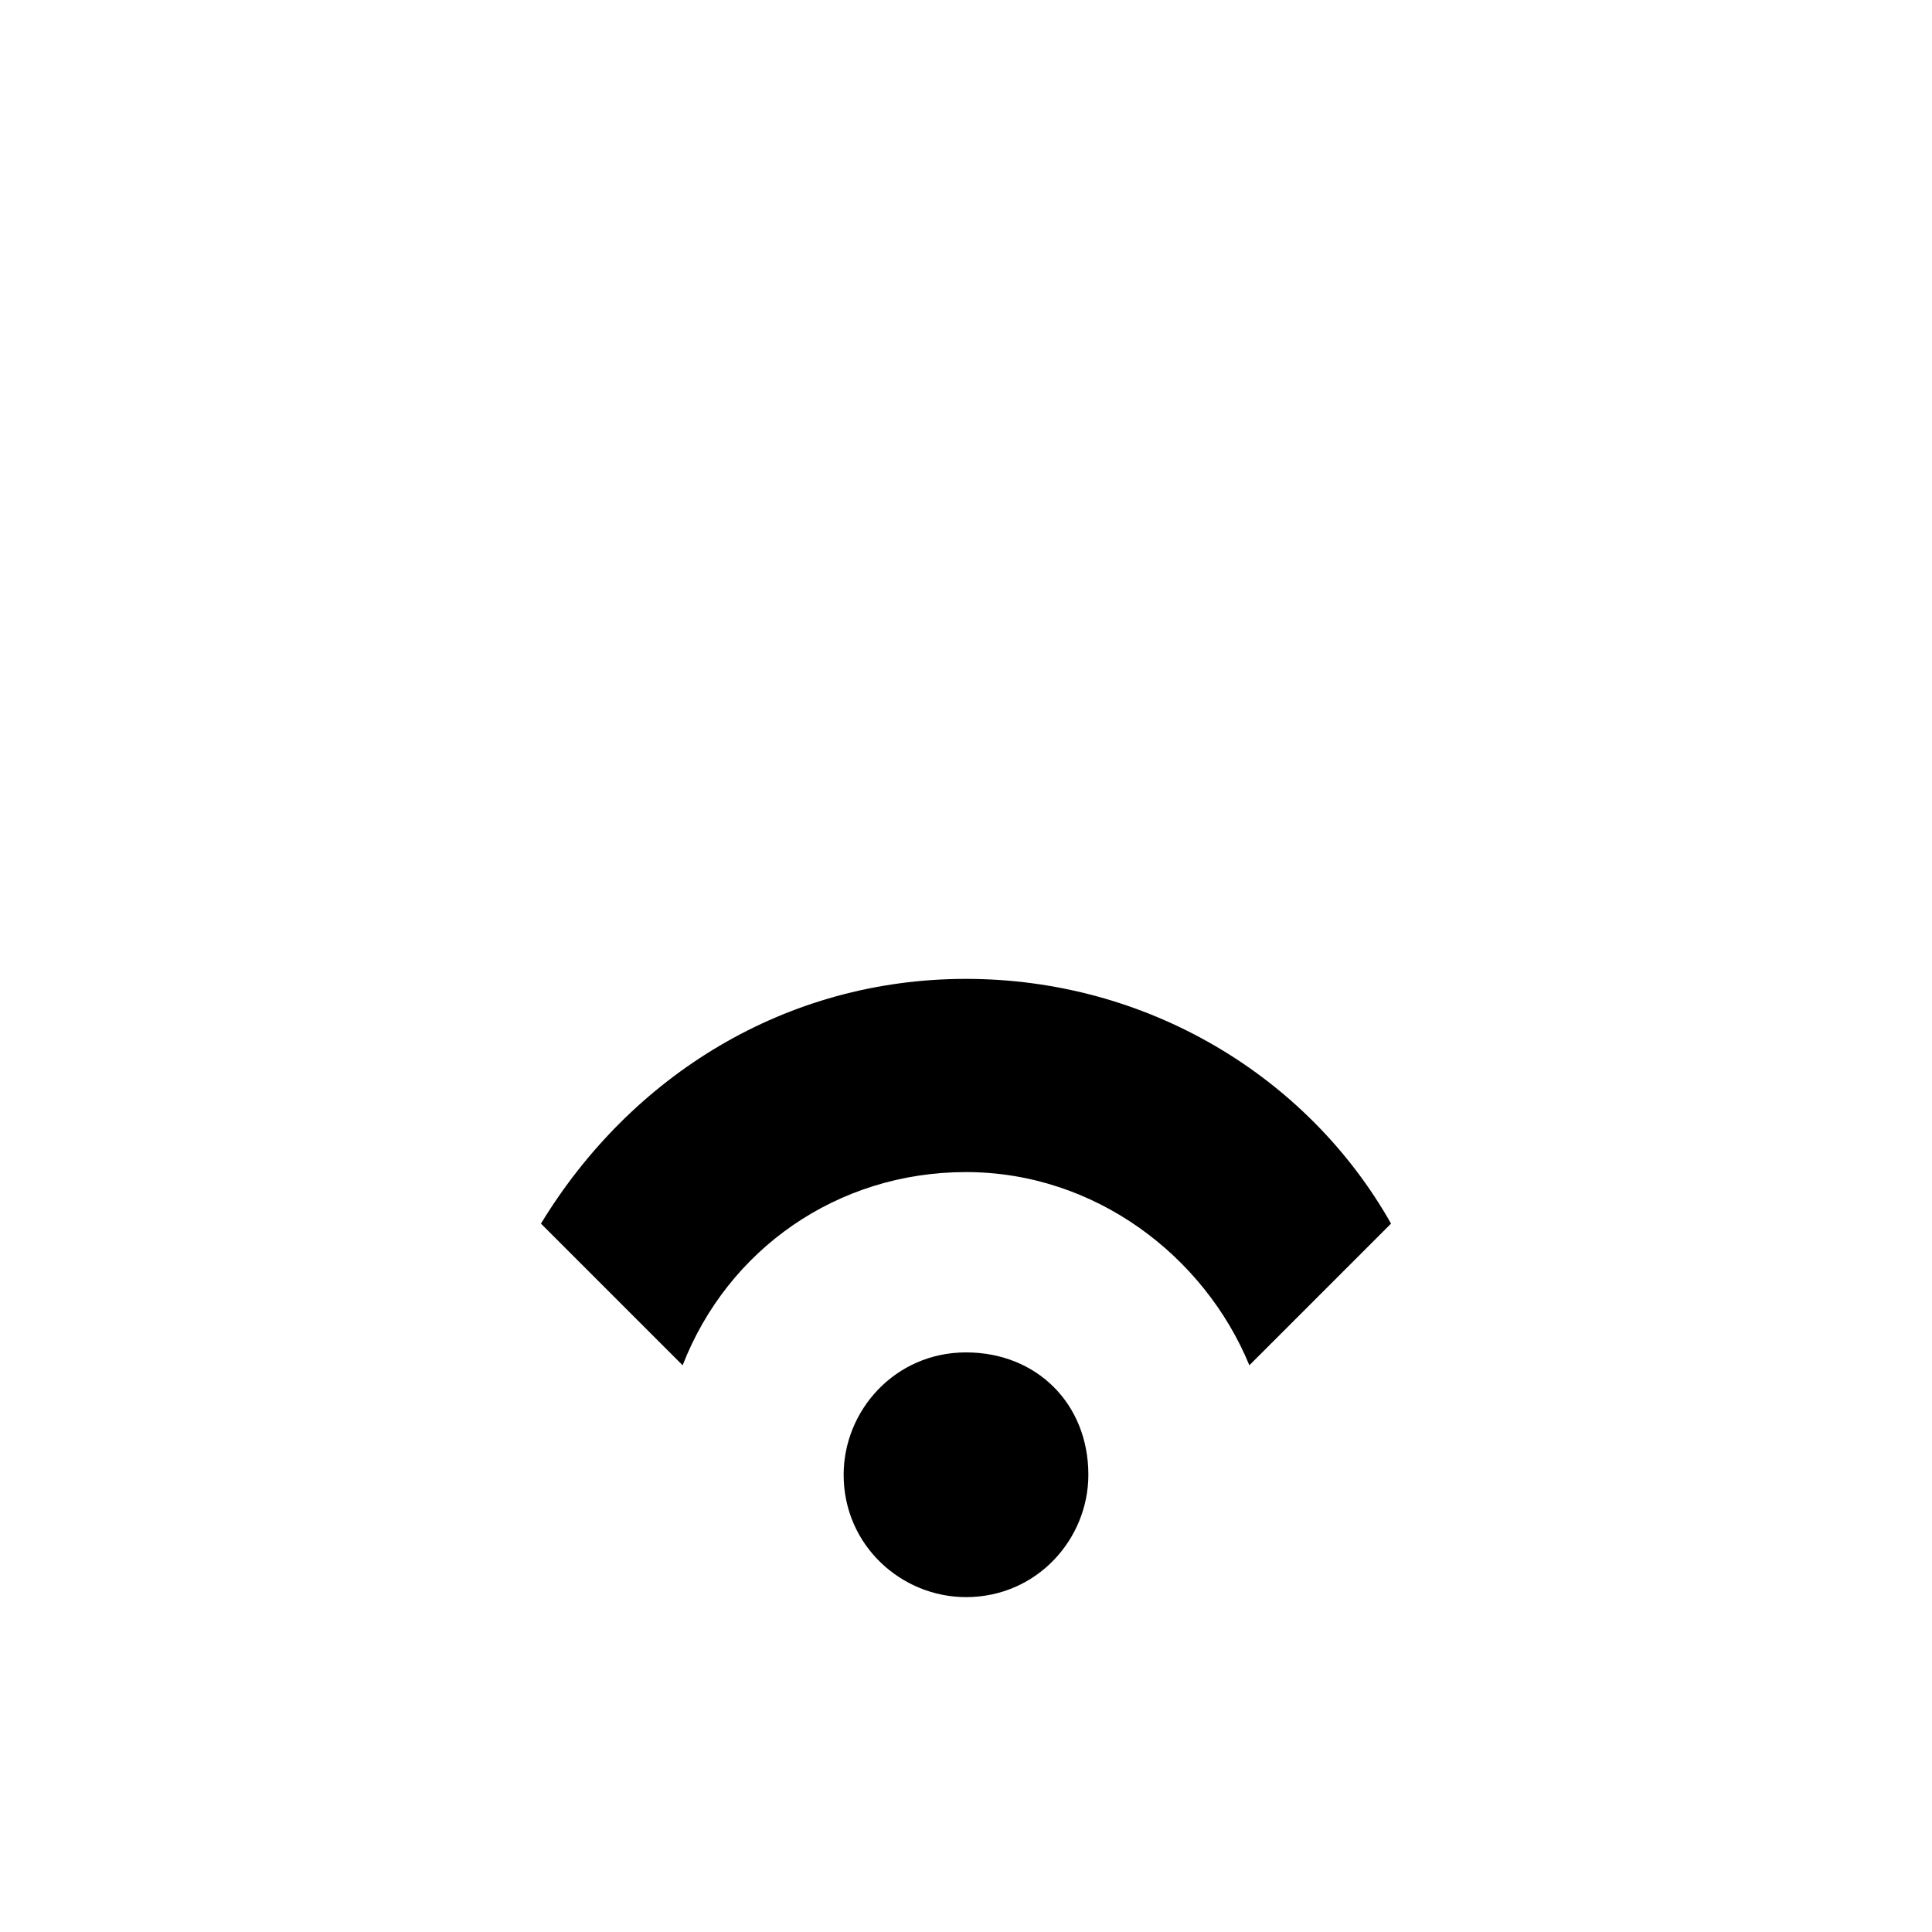 <?xml version="1.0" encoding="utf-8"?>
<!-- Generator: Adobe Illustrator 17.1.0, SVG Export Plug-In . SVG Version: 6.00 Build 0)  -->
<!DOCTYPE svg PUBLIC "-//W3C//DTD SVG 1.1//EN" "http://www.w3.org/Graphics/SVG/1.1/DTD/svg11.dtd">
<svg version="1.1" id="Layer_1" xmlns="http://www.w3.org/2000/svg" xmlns:xlink="http://www.w3.org/1999/xlink" x="0px" y="0px"
	 viewBox="0 0 30 30" enable-background="new 0 0 30 30" xml:space="preserve">
<g>
	<g>
		<path fill-rule="evenodd" clip-rule="evenodd" d="M15,15.2c-2.8,0-5.2,1.5-6.6,3.8l2.2,2.2c0.7-1.8,2.4-3,4.4-3c2,0,3.7,1.3,4.4,3
			l2.2-2.2C20.3,16.7,17.8,15.2,15,15.2z M15,21c-1.1,0-1.9,0.9-1.9,1.9c0,1.1,0.9,1.9,1.9,1.9c1.1,0,1.9-0.9,1.9-1.9
			C16.9,21.8,16.1,21,15,21z"/>
	</g>
</g>
</svg>
